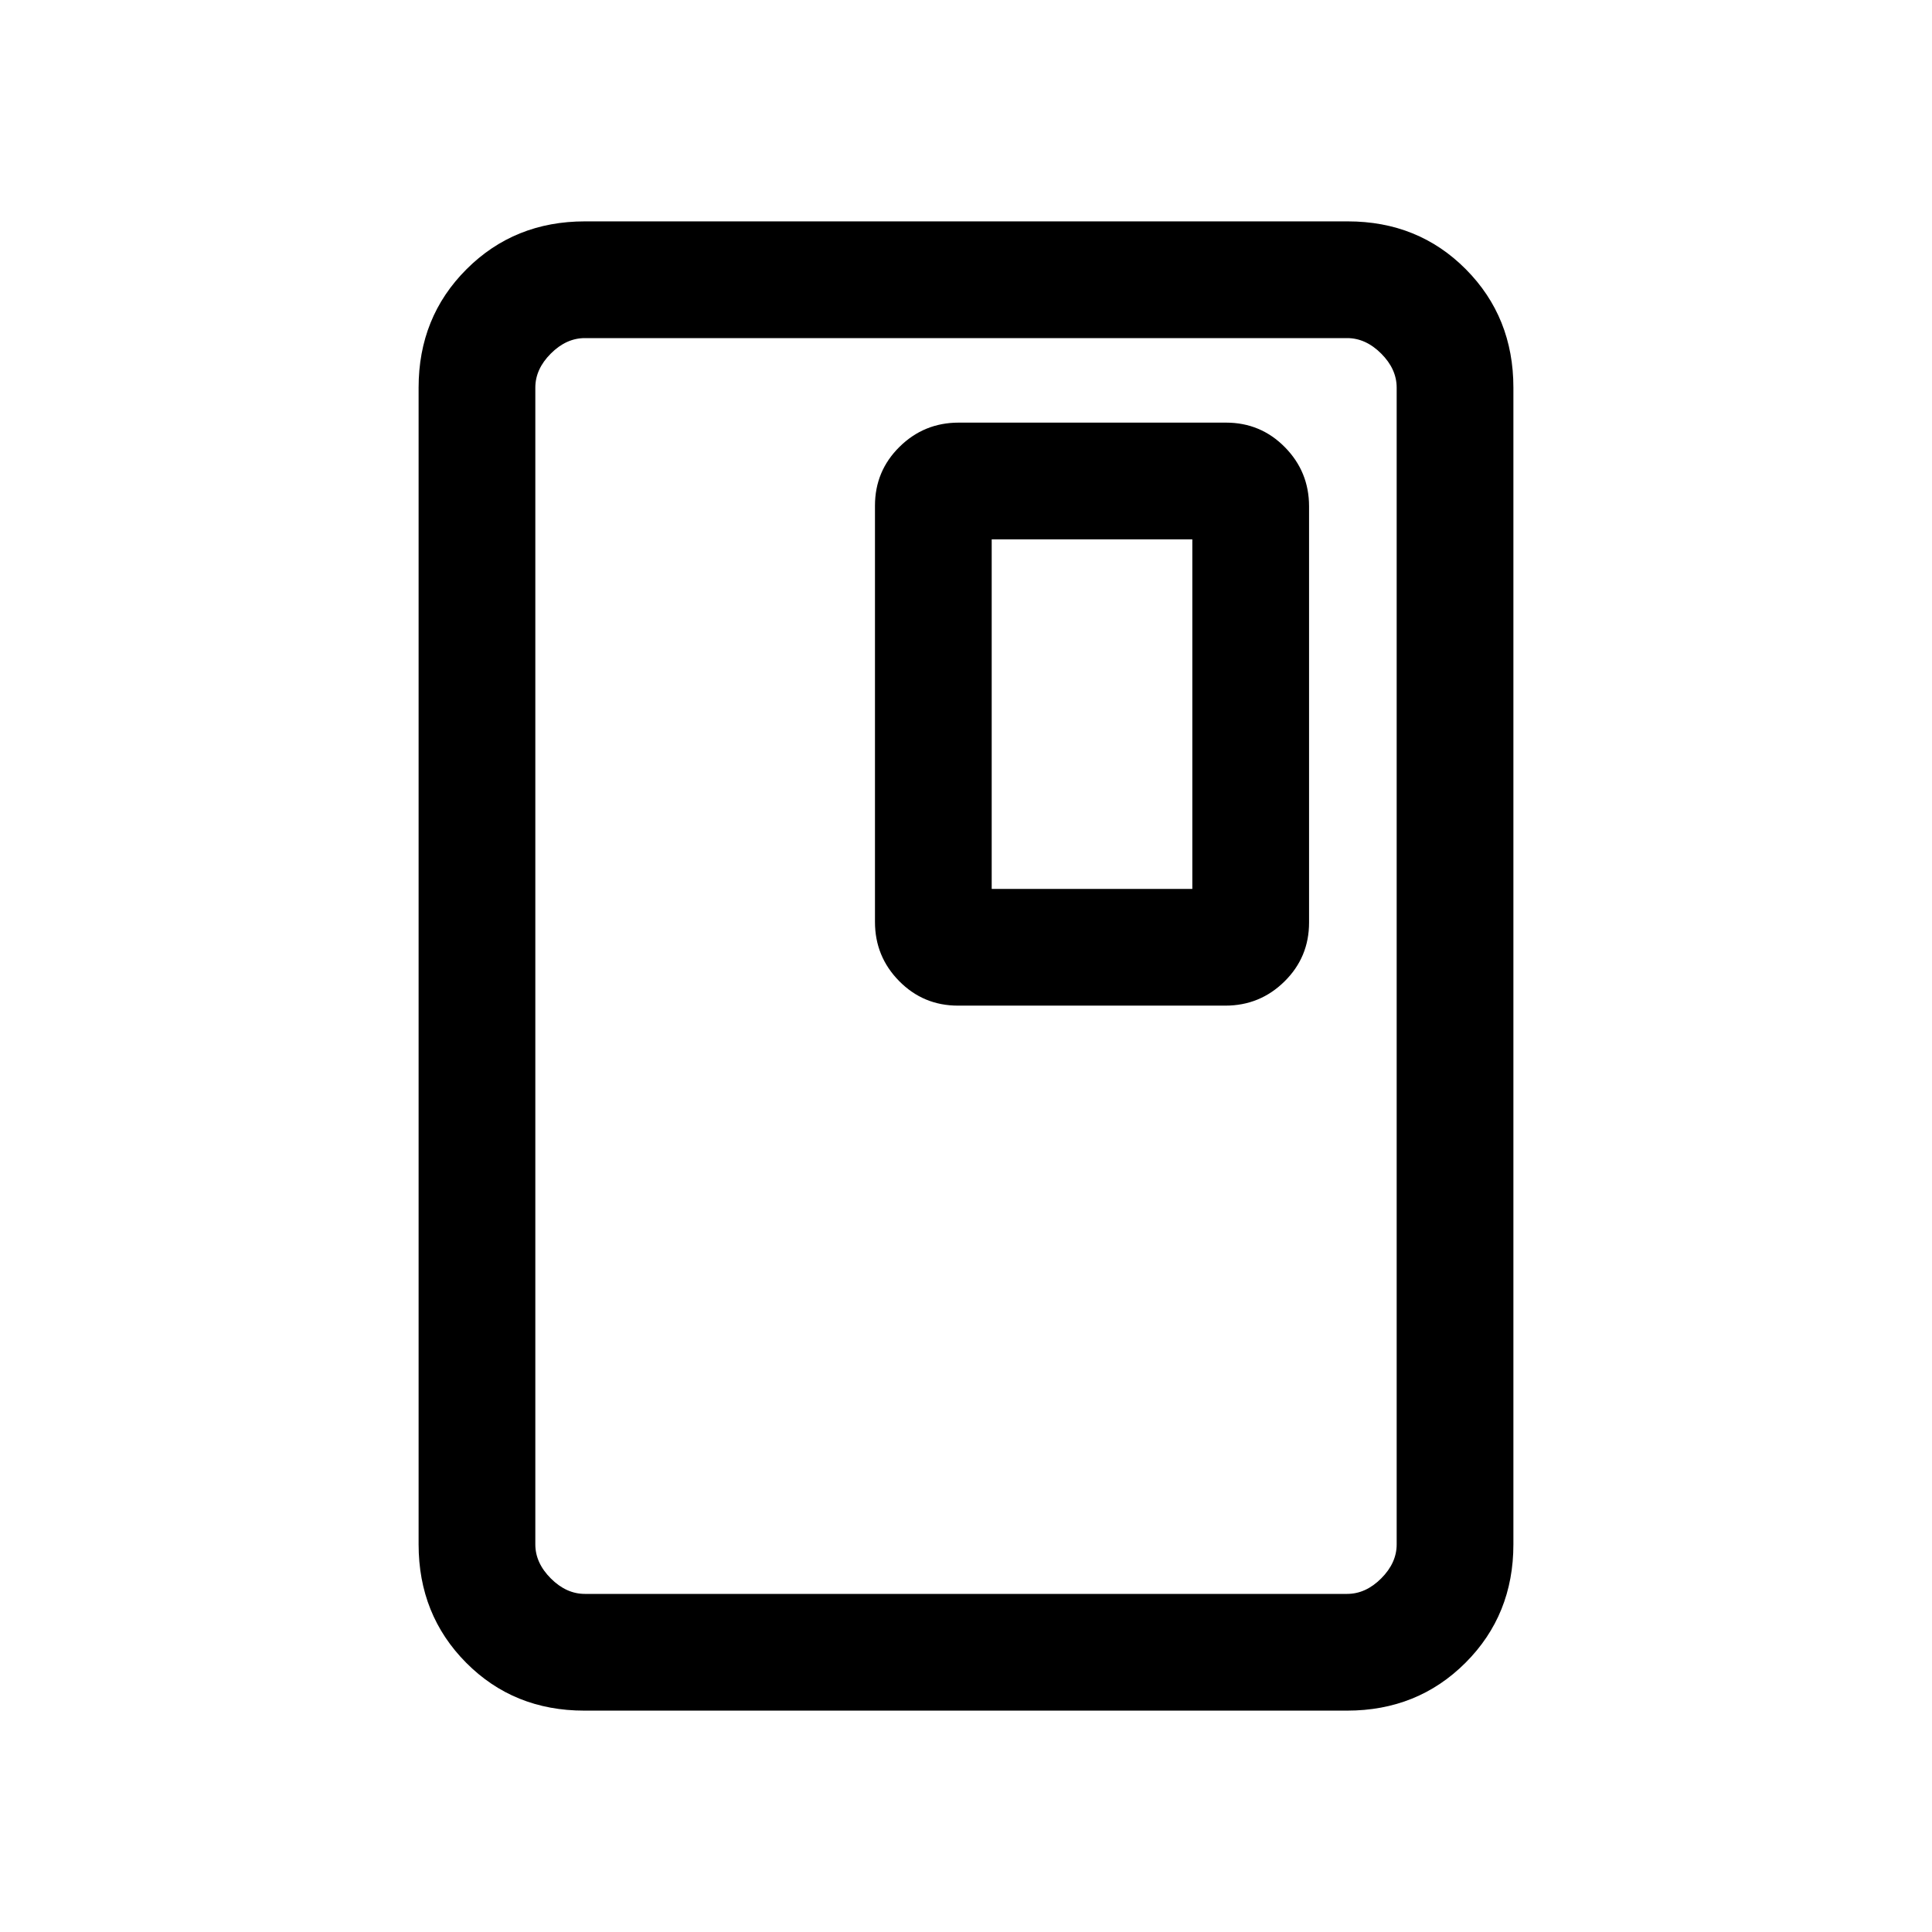 <svg xmlns="http://www.w3.org/2000/svg" height="20" viewBox="0 -960 960 960" width="20"><path d="M752-192.615q0 35.04-23.799 58.828Q704.401-110 669.344-110H290.332q-35.057 0-58.695-23.787Q208-157.575 208-192.615v-574.77q0-35.04 23.799-58.828Q255.599-850 290.656-850h379.012q35.057 0 58.695 23.787Q752-802.425 752-767.385v574.77Zm-58 0v-574.77q0-9.23-7.692-16.923Q678.615-792 669.385-792h-378.77q-9.23 0-16.923 7.692Q266-776.615 266-767.385v574.77q0 9.23 7.692 16.923Q281.385-168 290.615-168h378.77q9.23 0 16.923-7.692Q694-183.385 694-192.615ZM694-792H266h428Zm-43.538 290.425v-206.834q0-17.206-12.027-29.399Q626.409-750 609.209-750H476.353q-17.199 0-29.392 12.031-12.192 12.03-12.192 29.236v206.835q0 17.206 12.027 29.398 12.026 12.192 29.226 12.192h132.855q17.2 0 29.392-12.03 12.193-12.031 12.193-29.237Zm-58.001-16.733h-99.692V-692h99.692v173.692Z"/></svg>